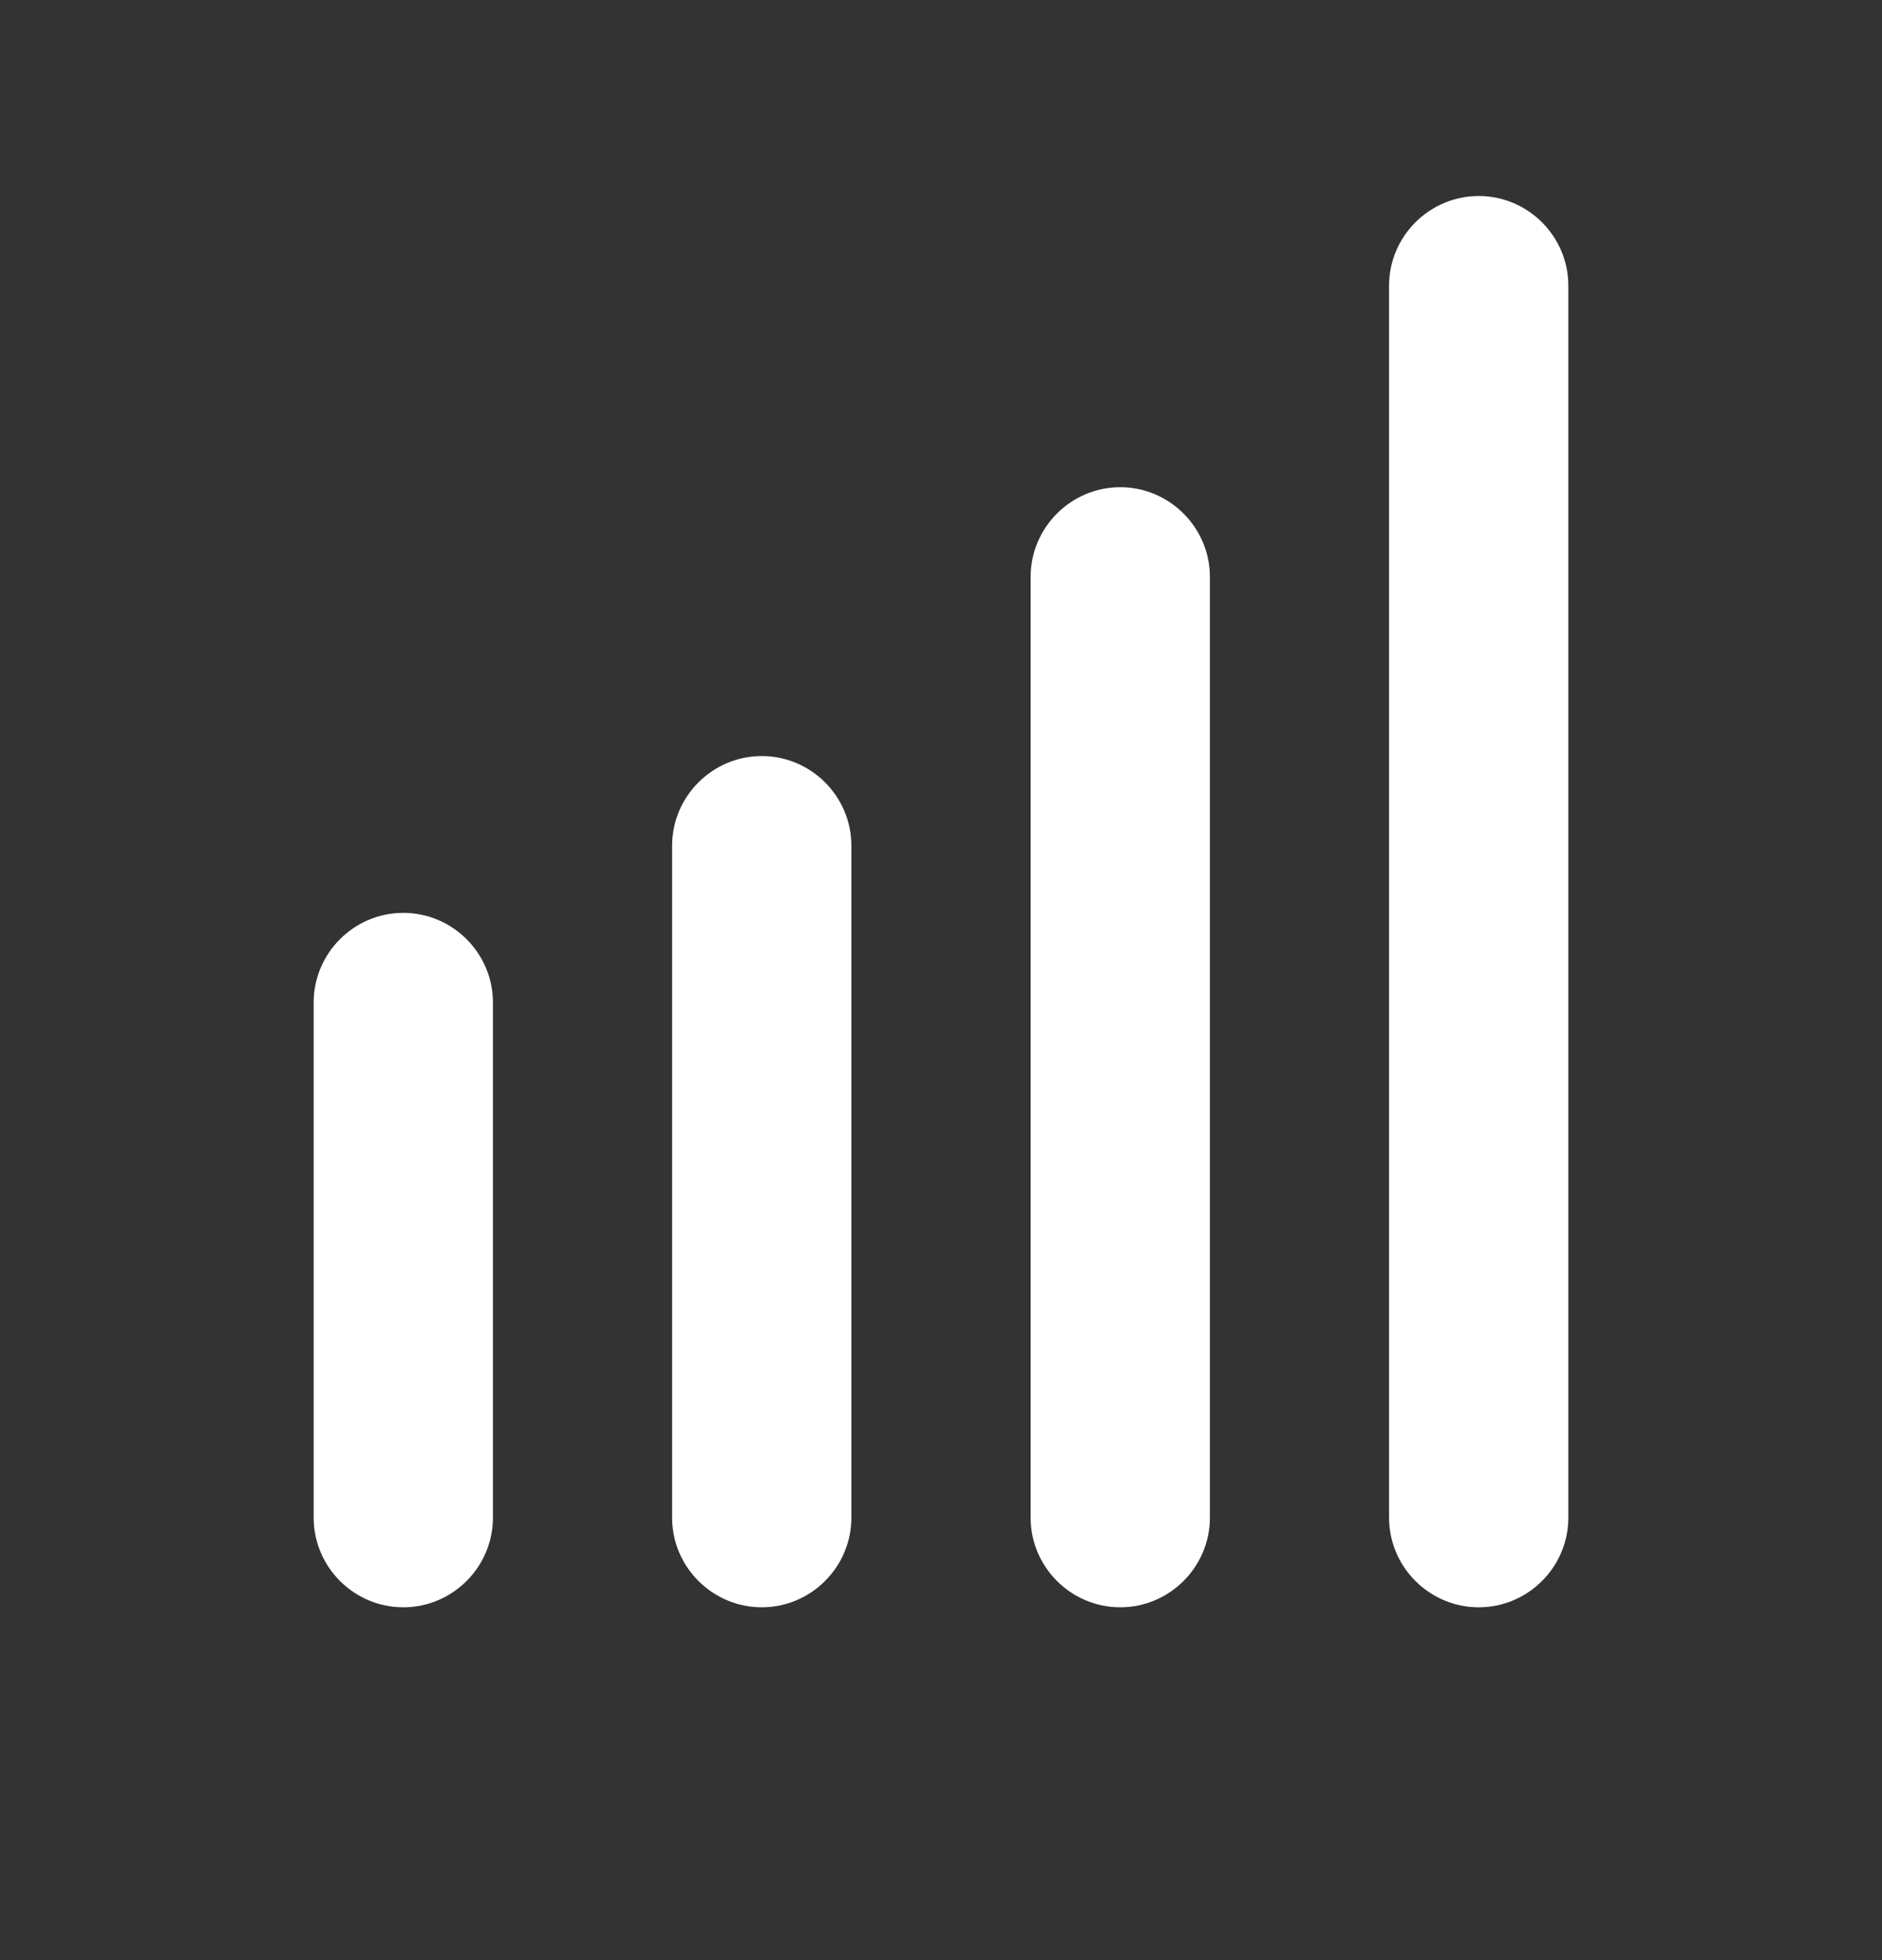 <svg width="24" height="25" viewBox="0 0 24 25" fill="none" xmlns="http://www.w3.org/2000/svg">
<rect x="0" y="0" width="24" height="25" fill="#333333" stroke="none"/>
<g id="Reorder" clip-path="url(#clip0_233_25)">
<path id="Vector" d="M8.571 10.786L8.571 19.357C8.571 19.986 9.086 20.5 9.714 20.5C10.343 20.5 10.857 19.986 10.857 19.357L10.857 10.786C10.857 10.157 10.343 9.643 9.714 9.643C9.086 9.643 8.571 10.157 8.571 10.786ZM4 12.786L4 19.357C4 19.986 4.514 20.5 5.143 20.5C5.771 20.5 6.286 19.986 6.286 19.357L6.286 12.786C6.286 12.157 5.771 11.643 5.143 11.643C4.514 11.643 4 12.157 4 12.786ZM13.143 7.357L13.143 19.357C13.143 19.986 13.657 20.5 14.286 20.5C14.914 20.5 15.429 19.986 15.429 19.357L15.429 7.357C15.429 6.729 14.914 6.214 14.286 6.214C13.657 6.214 13.143 6.729 13.143 7.357ZM18.857 2.5C18.229 2.5 17.714 3.014 17.714 3.643L17.714 19.357C17.714 19.986 18.229 20.5 18.857 20.5C19.486 20.5 20 19.986 20 19.357L20 3.643C20 3.014 19.486 2.5 18.857 2.5Z" fill="white"/>
</g>
<defs>
<clipPath id="clip0_233_25">
<rect width="24" height="24" fill="white" transform="translate(0 0.5)"/>
</clipPath>
</defs>
</svg>
